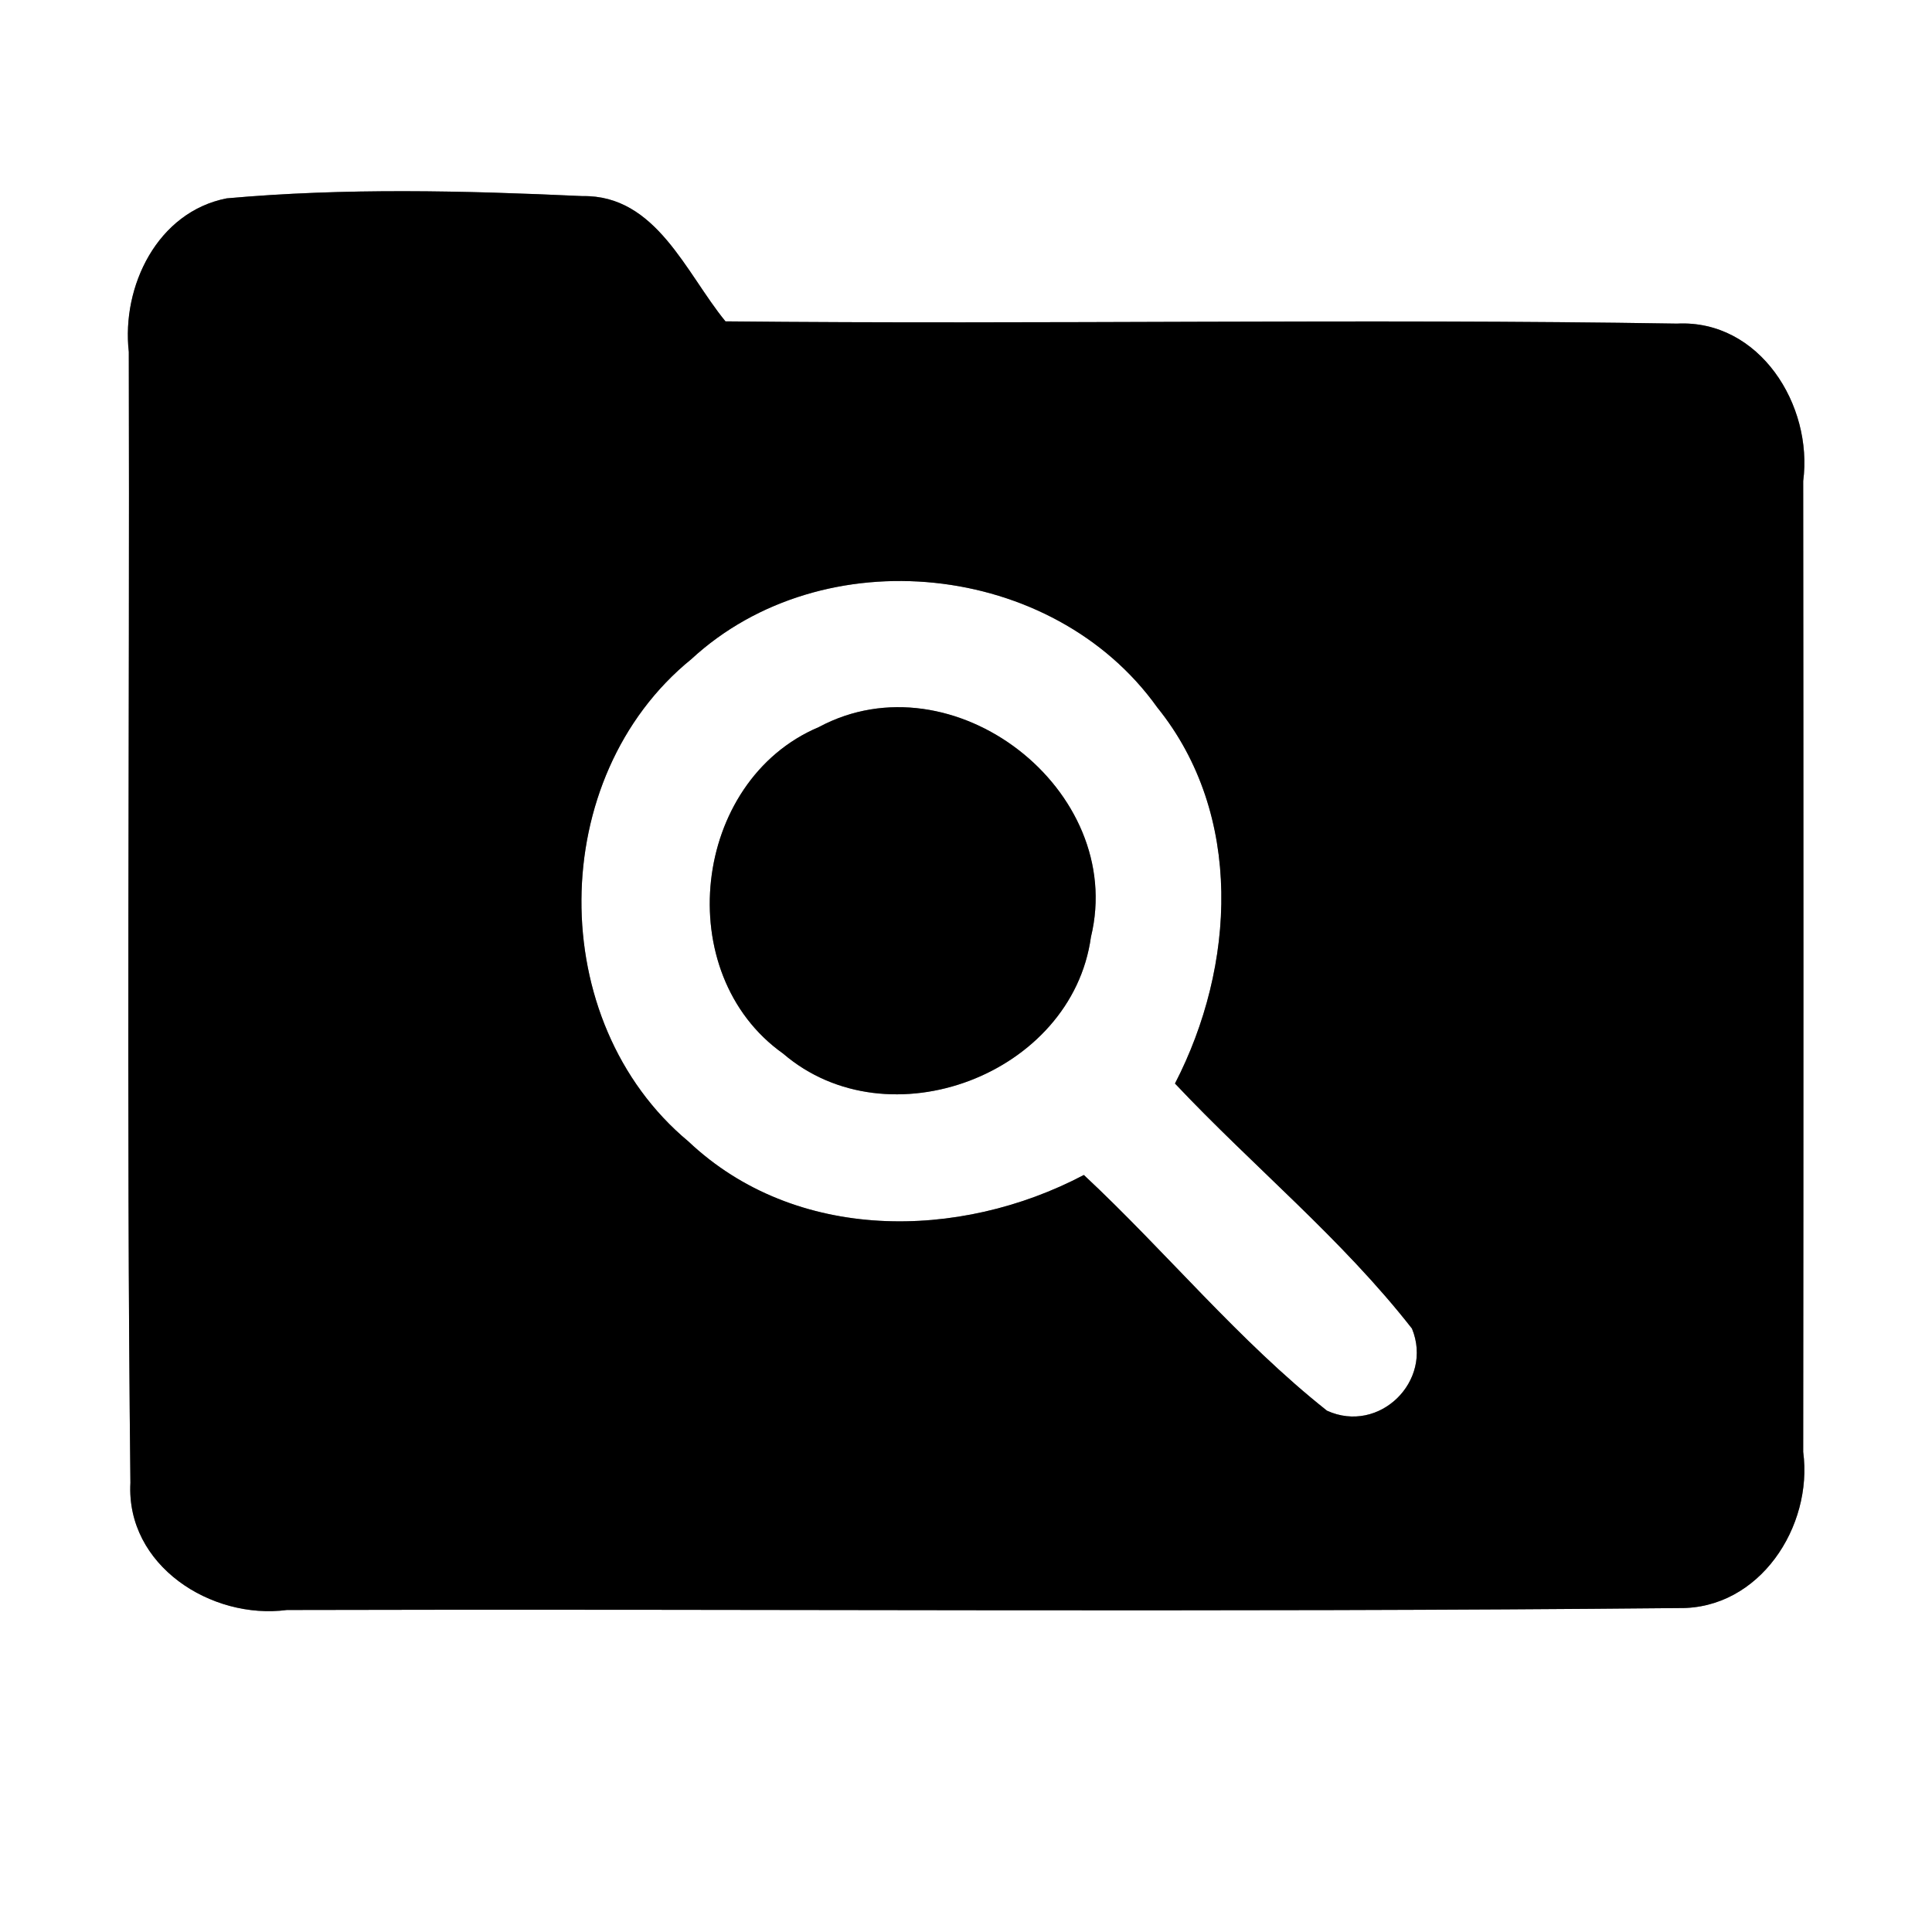 <?xml version="1.0" encoding="UTF-8" ?>
<!DOCTYPE svg PUBLIC "-//W3C//DTD SVG 1.1//EN" "http://www.w3.org/Graphics/SVG/1.1/DTD/svg11.dtd">
<svg width="60pt" height="60pt" viewBox="0 0 60 60" version="1.1" xmlns="http://www.w3.org/2000/svg">
<rect x="0" y="0" width="60" height="60" fill="#808080" stroke="none"/>
<g id="#ffffffff">
<path fill="#ffffff" opacity="1.00" d=" M 0.00 0.00 L 60.00 0.00 L 60.00 60.00 L 0.00 60.00 L 0.00 0.00 M 4.00 10.93 C 4.03 22.64 3.92 34.35 4.05 46.05 C 3.91 48.62 6.56 50.31 8.91 50.00 C 23.32 49.96 37.73 50.08 52.14 49.94 C 54.64 49.98 56.31 47.41 56.00 45.09 C 56.01 35.04 56.01 24.99 56.00 14.94 C 56.31 12.59 54.65 9.92 52.08 10.05 C 42.23 9.89 32.37 10.08 22.53 9.98 C 21.30 8.48 20.38 6.05 18.09 6.09 C 14.42 5.92 10.71 5.83 7.04 6.16 C 4.89 6.58 3.77 8.89 4.00 10.93 Z" />
<path fill="#ffffff" opacity="1.00" d=" M 21.47 20.47 C 25.56 16.69 32.70 17.43 35.94 21.97 C 38.63 25.30 38.37 30.01 36.49 33.65 C 38.91 36.22 41.67 38.47 43.85 41.26 C 44.52 42.89 42.83 44.55 41.21 43.81 C 38.46 41.63 36.22 38.88 33.66 36.49 C 29.79 38.53 24.70 38.59 21.38 35.45 C 16.91 31.73 16.96 24.13 21.47 20.47 M 25.43 22.58 C 21.48 24.25 20.82 30.24 24.32 32.72 C 27.59 35.53 33.29 33.37 33.88 29.10 C 34.99 24.53 29.59 20.35 25.43 22.58 Z" />
</g>
<g id="#000000ff">
<path fill="#000000" opacity="1.00" d=" M 4.00 10.93 C 3.77 8.89 4.89 6.58 7.04 6.16 C 10.71 5.83 14.42 5.92 18.09 6.09 C 20.38 6.05 21.30 8.48 22.53 9.98 C 32.37 10.08 42.23 9.89 52.08 10.05 C 54.65 9.92 56.31 12.59 56.00 14.94 C 56.01 24.99 56.01 35.04 56.00 45.09 C 56.31 47.41 54.64 49.98 52.14 49.94 C 37.73 50.08 23.32 49.96 8.91 50.00 C 6.56 50.31 3.91 48.62 4.05 46.05 C 3.92 34.35 4.03 22.64 4.00 10.93 M 21.47 20.47 C 16.96 24.13 16.91 31.73 21.38 35.45 C 24.70 38.59 29.79 38.53 33.66 36.49 C 36.22 38.88 38.46 41.63 41.21 43.81 C 42.83 44.55 44.52 42.89 43.85 41.26 C 41.67 38.47 38.91 36.22 36.49 33.65 C 38.37 30.01 38.63 25.30 35.94 21.97 C 32.70 17.43 25.56 16.69 21.47 20.47 Z" />
<path fill="#000000" opacity="1.00" d=" M 25.43 22.58 C 29.59 20.35 34.99 24.53 33.88 29.10 C 33.29 33.37 27.59 35.53 24.32 32.72 C 20.82 30.24 21.48 24.25 25.43 22.58 Z" />
</g>
</svg>
